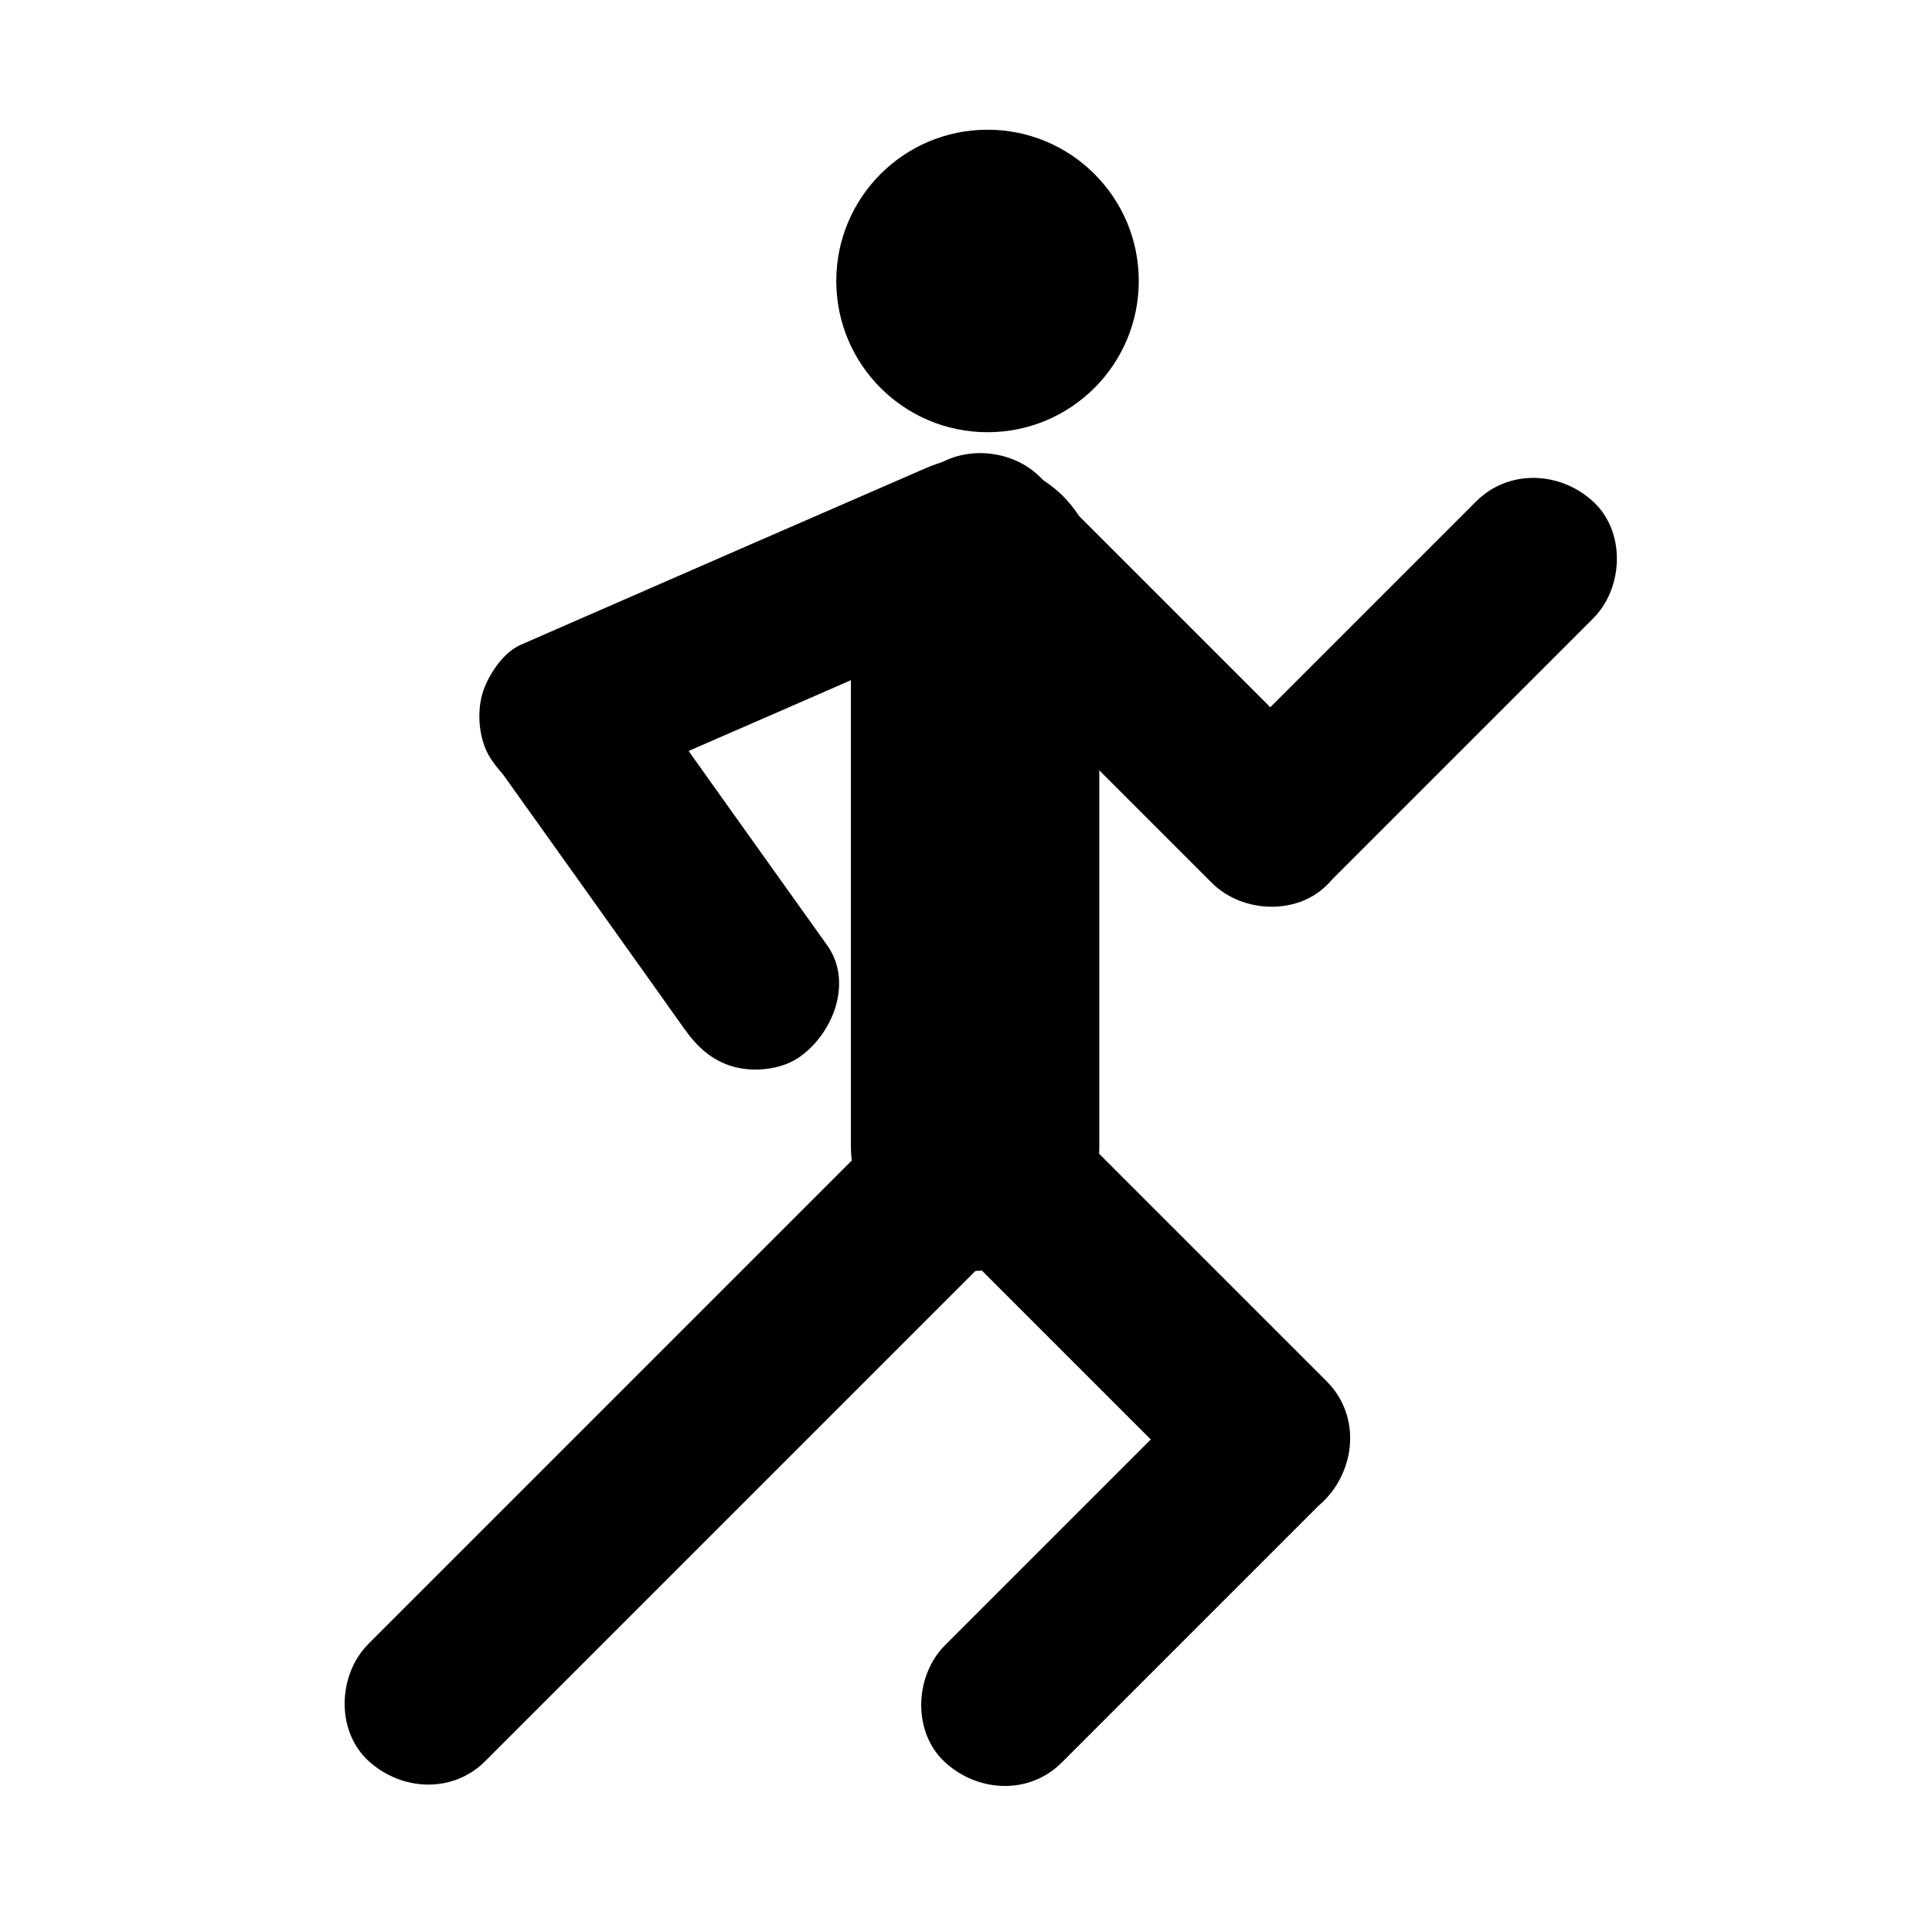 <?xml version="1.0" encoding="utf-8"?>
<!-- Generator: Adobe Illustrator 21.0.0, SVG Export Plug-In . SVG Version: 6.00 Build 0)  -->
<svg version="1.1" id="Layer_1" xmlns="http://www.w3.org/2000/svg"  x="0px" y="0px"
	 viewBox="0 0 700 700" style="enable-background:new 0 0 700 700;" xml:space="preserve">
<g>
	<line x1="154.7" y1="616.8" x2="354.2" y2="417.3"/>
	<g>
		<path d="M175.9,638c22.6-22.6,45.2-45.2,67.8-67.8c35.7-35.7,71.4-71.4,107.1-107.1c8.2-8.2,16.4-16.4,24.6-24.6
			c11.1-11.1,11.9-31.5,0-42.4c-12-11-30.6-11.9-42.4,0c-22.6,22.6-45.2,45.2-67.8,67.8c-35.7,35.7-71.4,71.4-107.1,107.1
			c-8.2,8.2-16.4,16.4-24.6,24.6c-11.1,11.1-11.9,31.5,0,42.4C145.5,649,164.1,649.9,175.9,638L175.9,638z"/>
	</g>
</g>
<g>
	<g>
		<path d="M333.5,438.1c30.6,30.6,61.2,61.2,91.8,91.8c4.3,4.3,8.6,8.6,12.9,12.9c11.1,11.1,31.5,11.9,42.4,0
			c11-12,11.9-30.6,0-42.4c-30.6-30.6-61.2-61.2-91.8-91.8c-4.3-4.3-8.6-8.6-12.9-12.9c-11.1-11.1-31.5-11.9-42.4,0
			C322.5,407.6,321.6,426.2,333.5,438.1L333.5,438.1z"/>
	</g>
</g>
<g>
	<g>
		<path d="M437.7,500.8c-27.8,27.8-55.5,55.5-83.3,83.3c-4,4-8,8-12,12c-11.1,11.1-11.9,31.5,0,42.4c12,11,30.6,11.9,42.4,0
			c27.8-27.8,55.5-55.5,83.3-83.3c4-4,8-8,12-12c11.1-11.1,11.9-31.5,0-42.4C468.2,489.8,449.6,488.9,437.7,500.8L437.7,500.8z"/>
	</g>
</g>
<g>
	<line x1="353.3" y1="415.5" x2="353.3" y2="211.5"/>
	<g>
		<path d="M398.3,415.5c0-23,0-46,0-69c0-36.5,0-73,0-109.6c0-8.5,0-16.9,0-25.4c0-11.5-5-23.7-13.2-31.8
			c-7.8-7.8-20.6-13.7-31.8-13.2c-11.6,0.5-23.7,4.3-31.8,13.2c-8.1,8.8-13.2,19.6-13.2,31.8c0,23,0,46,0,69c0,36.5,0,73,0,109.6
			c0,8.5,0,16.9,0,25.4c0,11.5,5,23.7,13.2,31.8c7.8,7.8,20.6,13.7,31.8,13.2c11.6-0.5,23.7-4.3,31.8-13.2
			C393.2,438.5,398.3,427.7,398.3,415.5L398.3,415.5z"/>
	</g>
</g>
<g>
	<g>
		<path d="M334.4,215.2c30.6,30.6,61.2,61.2,91.8,91.8c4.3,4.3,8.6,8.6,12.9,12.9c11.1,11.1,31.5,11.9,42.4,0
			c11-12,11.9-30.6,0-42.4c-30.6-30.6-61.2-61.2-91.8-91.8c-4.3-4.3-8.6-8.6-12.9-12.9c-11.1-11.1-31.5-11.9-42.4,0
			C323.4,184.7,322.5,203.3,334.4,215.2L334.4,215.2z"/>
	</g>
</g>
<g>
	<g>
		<path d="M534.8,181.7c-27.8,27.8-55.5,55.5-83.3,83.3c-4,4-8,8-12,12c-11.1,11.1-11.9,31.5,0,42.4c12,11,30.6,11.9,42.4,0
			c27.8-27.8,55.5-55.5,83.3-83.3c4-4,8-8,12-12c11.1-11.1,11.9-31.5,0-42.4C565.2,170.7,546.6,169.9,534.8,181.7L534.8,181.7z"/>
	</g>
</g>
<g>
	<g>
		<path d="M335,169.8c-42.7,18.6-85.5,37.2-128.2,55.9c-6.1,2.7-12.2,5.3-18.3,8c-6.4,2.8-12,11.5-13.8,17.9c-2,7.2-1.1,16.7,3,23.1
			c4.1,6.4,10.3,12,17.9,13.8c8.4,1.9,15.3,0.4,23.1-3c42.7-18.6,85.5-37.2,128.2-55.9c6.1-2.7,12.2-5.3,18.3-8
			c6.4-2.8,12-11.5,13.8-17.9c2-7.2,1.1-16.7-3-23.1c-4.1-6.4-10.3-12-17.9-13.8C349.8,164.9,342.9,166.4,335,169.8L335,169.8z"/>
	</g>
</g>
<g>
	<g>
		<path d="M178.7,275.6c20.2,28.3,40.4,56.6,60.6,85c2.9,4,5.7,8.1,8.6,12.1c4.6,6.5,10,11.6,17.9,13.8c7.2,2,16.7,1.1,23.1-3
			c12.6-8.2,20.5-27.4,10.8-41c-20.2-28.3-40.4-56.6-60.6-85c-2.9-4-5.7-8.1-8.6-12.1c-4.6-6.5-10-11.6-17.9-13.8
			c-7.2-2-16.7-1.1-23.1,3C176.8,242.7,168.9,261.9,178.7,275.6L178.7,275.6z"/>
	</g>
</g>
<circle cx="357.8" cy="101.8" r="54.8"/>
</svg>
